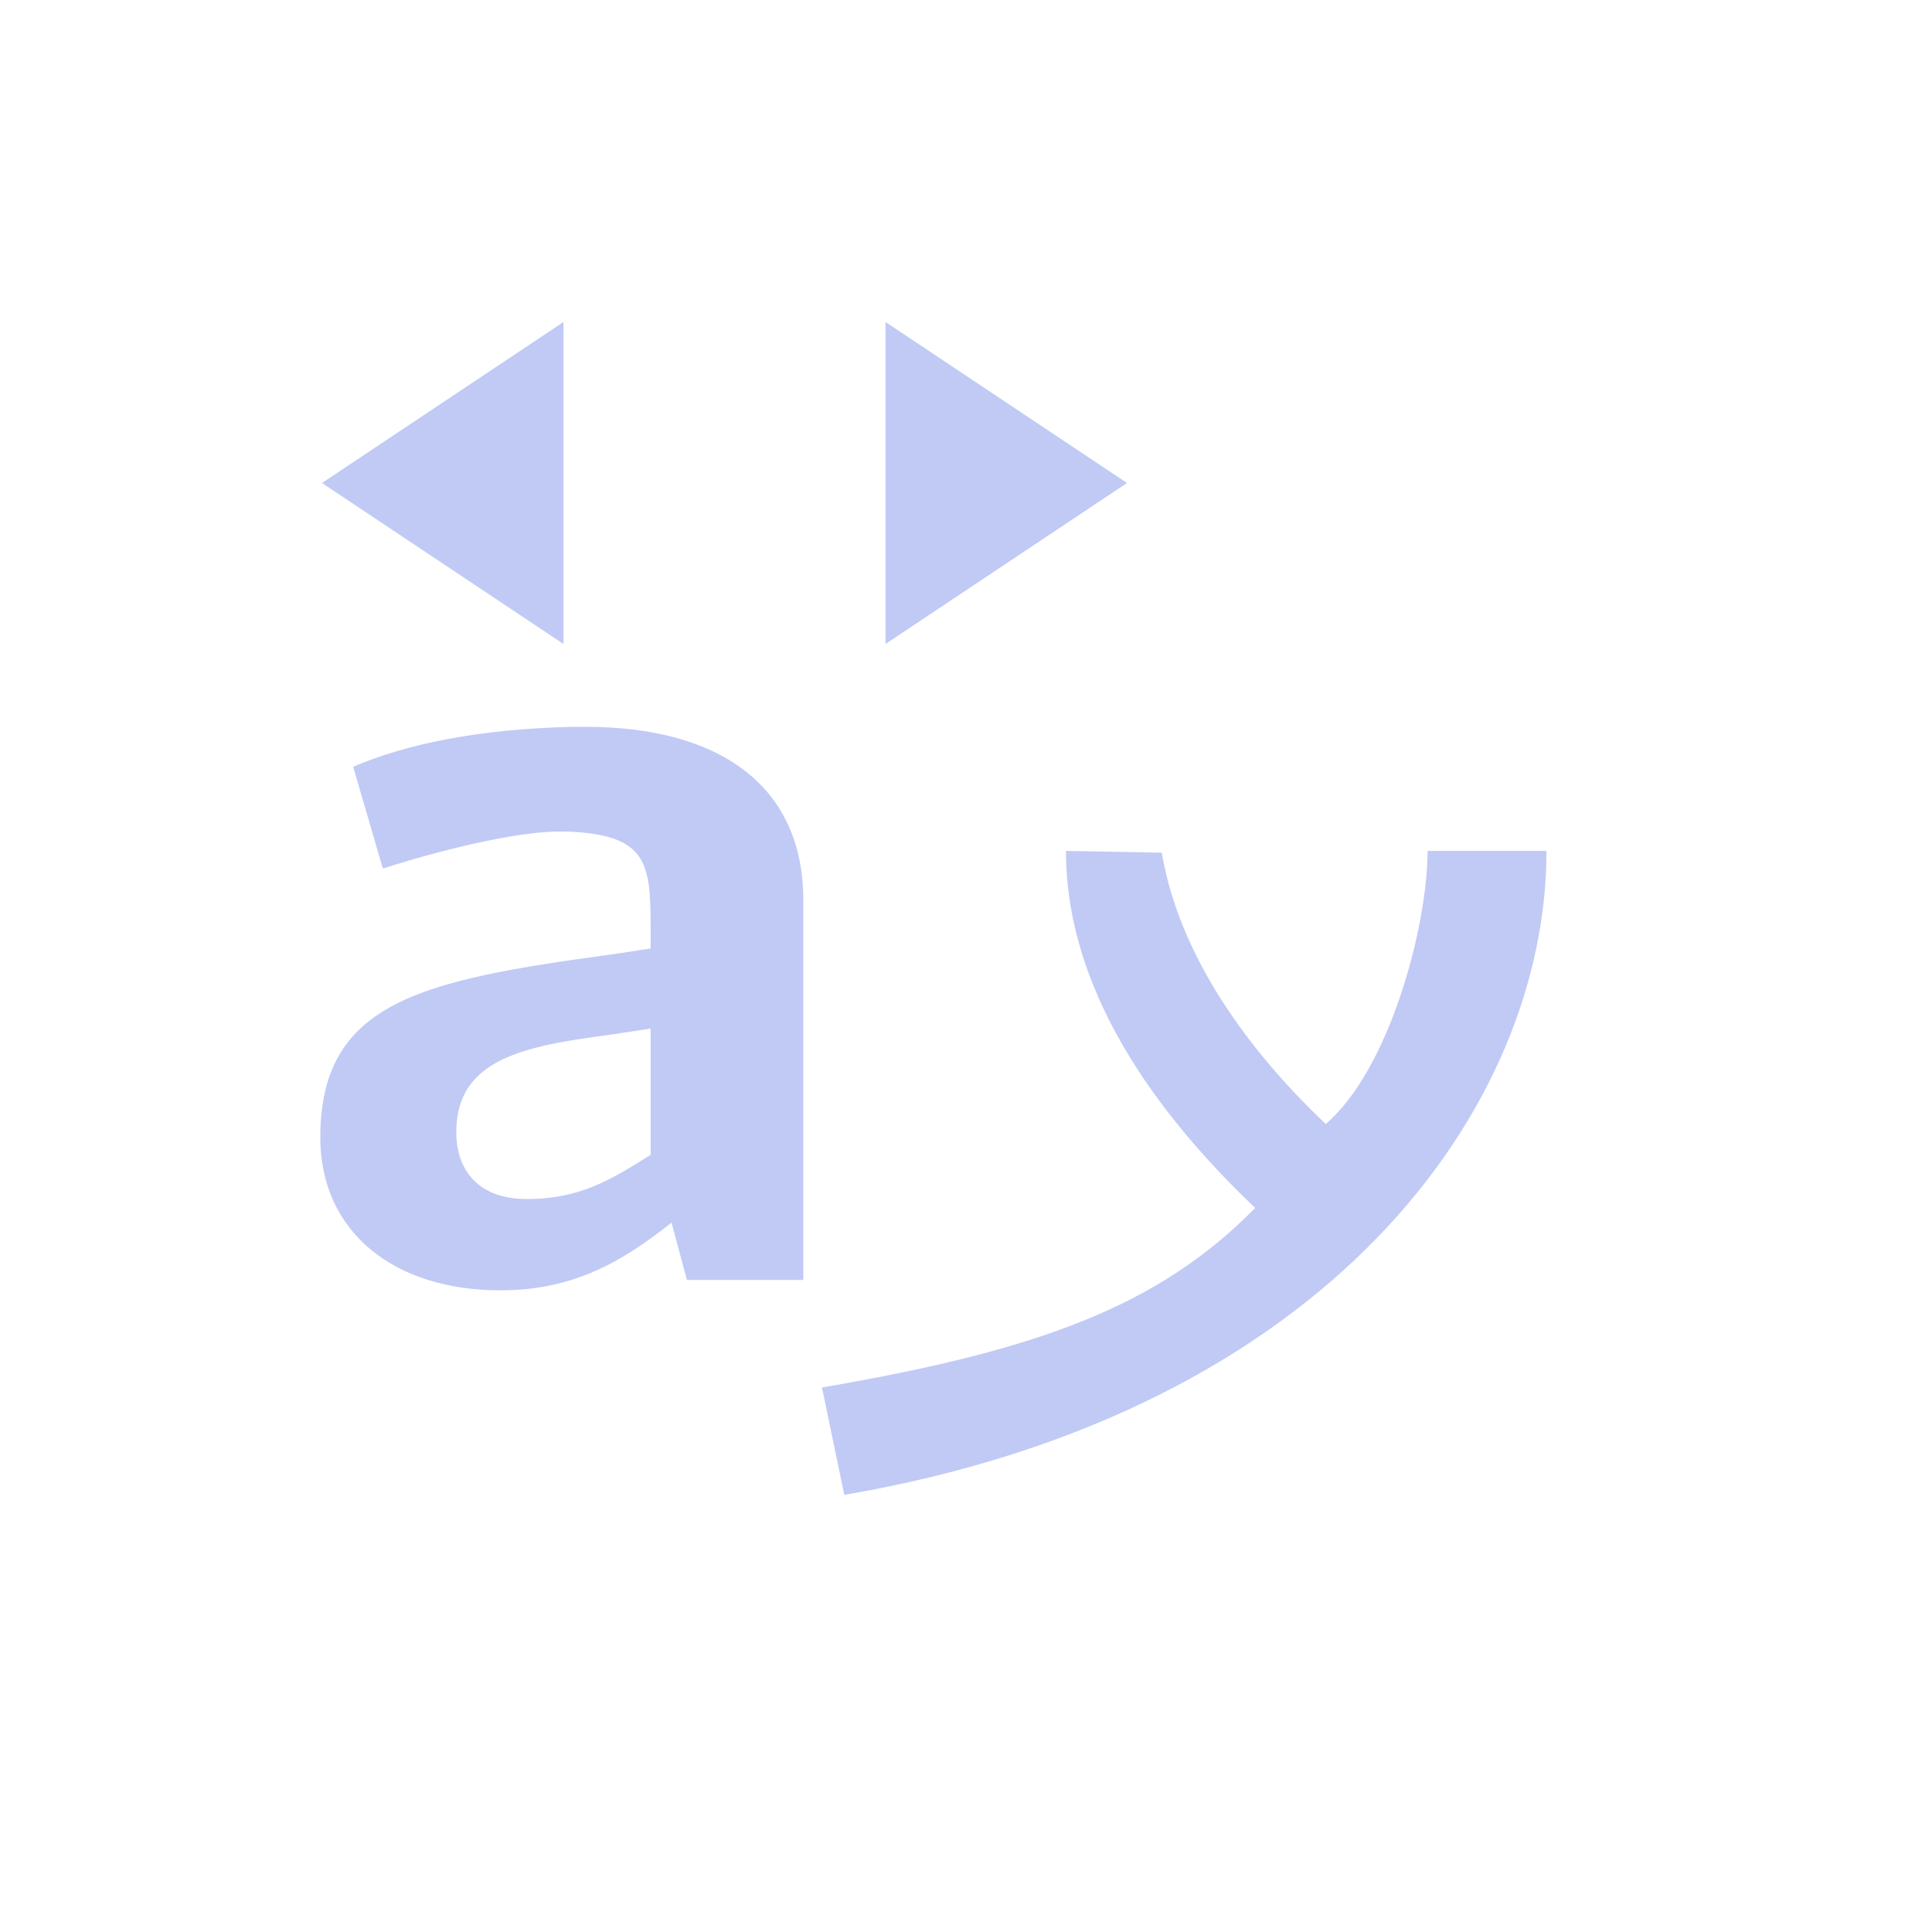 <svg xmlns="http://www.w3.org/2000/svg" viewBox="0 0 24 24">
  <defs id="defs3051">
    <style type="text/css" id="current-color-scheme">
      .ColorScheme-Text {
        color:#c0caf5;
      }
      </style>
  </defs>
 <path style="fill:currentColor;fill-opacity:1;stroke:none" 
     d="M 7 4 L 4 6 L 7 8 L 7 4 z M 11 4 L 11 8 L 14 6 L 11 4 z M 7.115 9.029 C 5.942 9.055 5.041 9.245 4.387 9.525 L 4.756 10.789 C 5.069 10.687 6.256 10.33 6.951 10.33 L 7.047 10.33 C 8.015 10.368 8.082 10.699 8.082 11.477 L 8.082 11.783 L 7.578 11.859 C 5.233 12.178 3.979 12.446 3.979 14.129 C 3.979 15.302 4.892 16.029 6.215 16.029 C 7.128 16.029 7.728 15.672 8.342 15.188 L 8.533 15.9 L 9.979 15.9 L 9.979 11.184 C 9.979 9.743 8.914 9.029 7.277 9.029 L 7.115 9.029 z M 13.242 10.57 C 13.242 12.469 14.583 14.041 15.592 15.006 C 14.393 16.224 12.915 16.772 10.211 17.236 L 10.488 18.57 C 16.516 17.536 19.211 13.746 19.211 10.57 L 17.734 10.57 C 17.734 11.494 17.268 13.276 16.469 13.963 C 15.653 13.19 14.669 11.995 14.432 10.592 L 13.242 10.57 z M 8.082 12.777 L 8.082 14.346 C 7.577 14.664 7.196 14.895 6.541 14.895 C 5.955 14.895 5.668 14.549 5.668 14.064 C 5.668 13.146 6.528 12.994 7.578 12.854 L 8.082 12.777 z "
     class="ColorScheme-Text"
     />
</svg>
